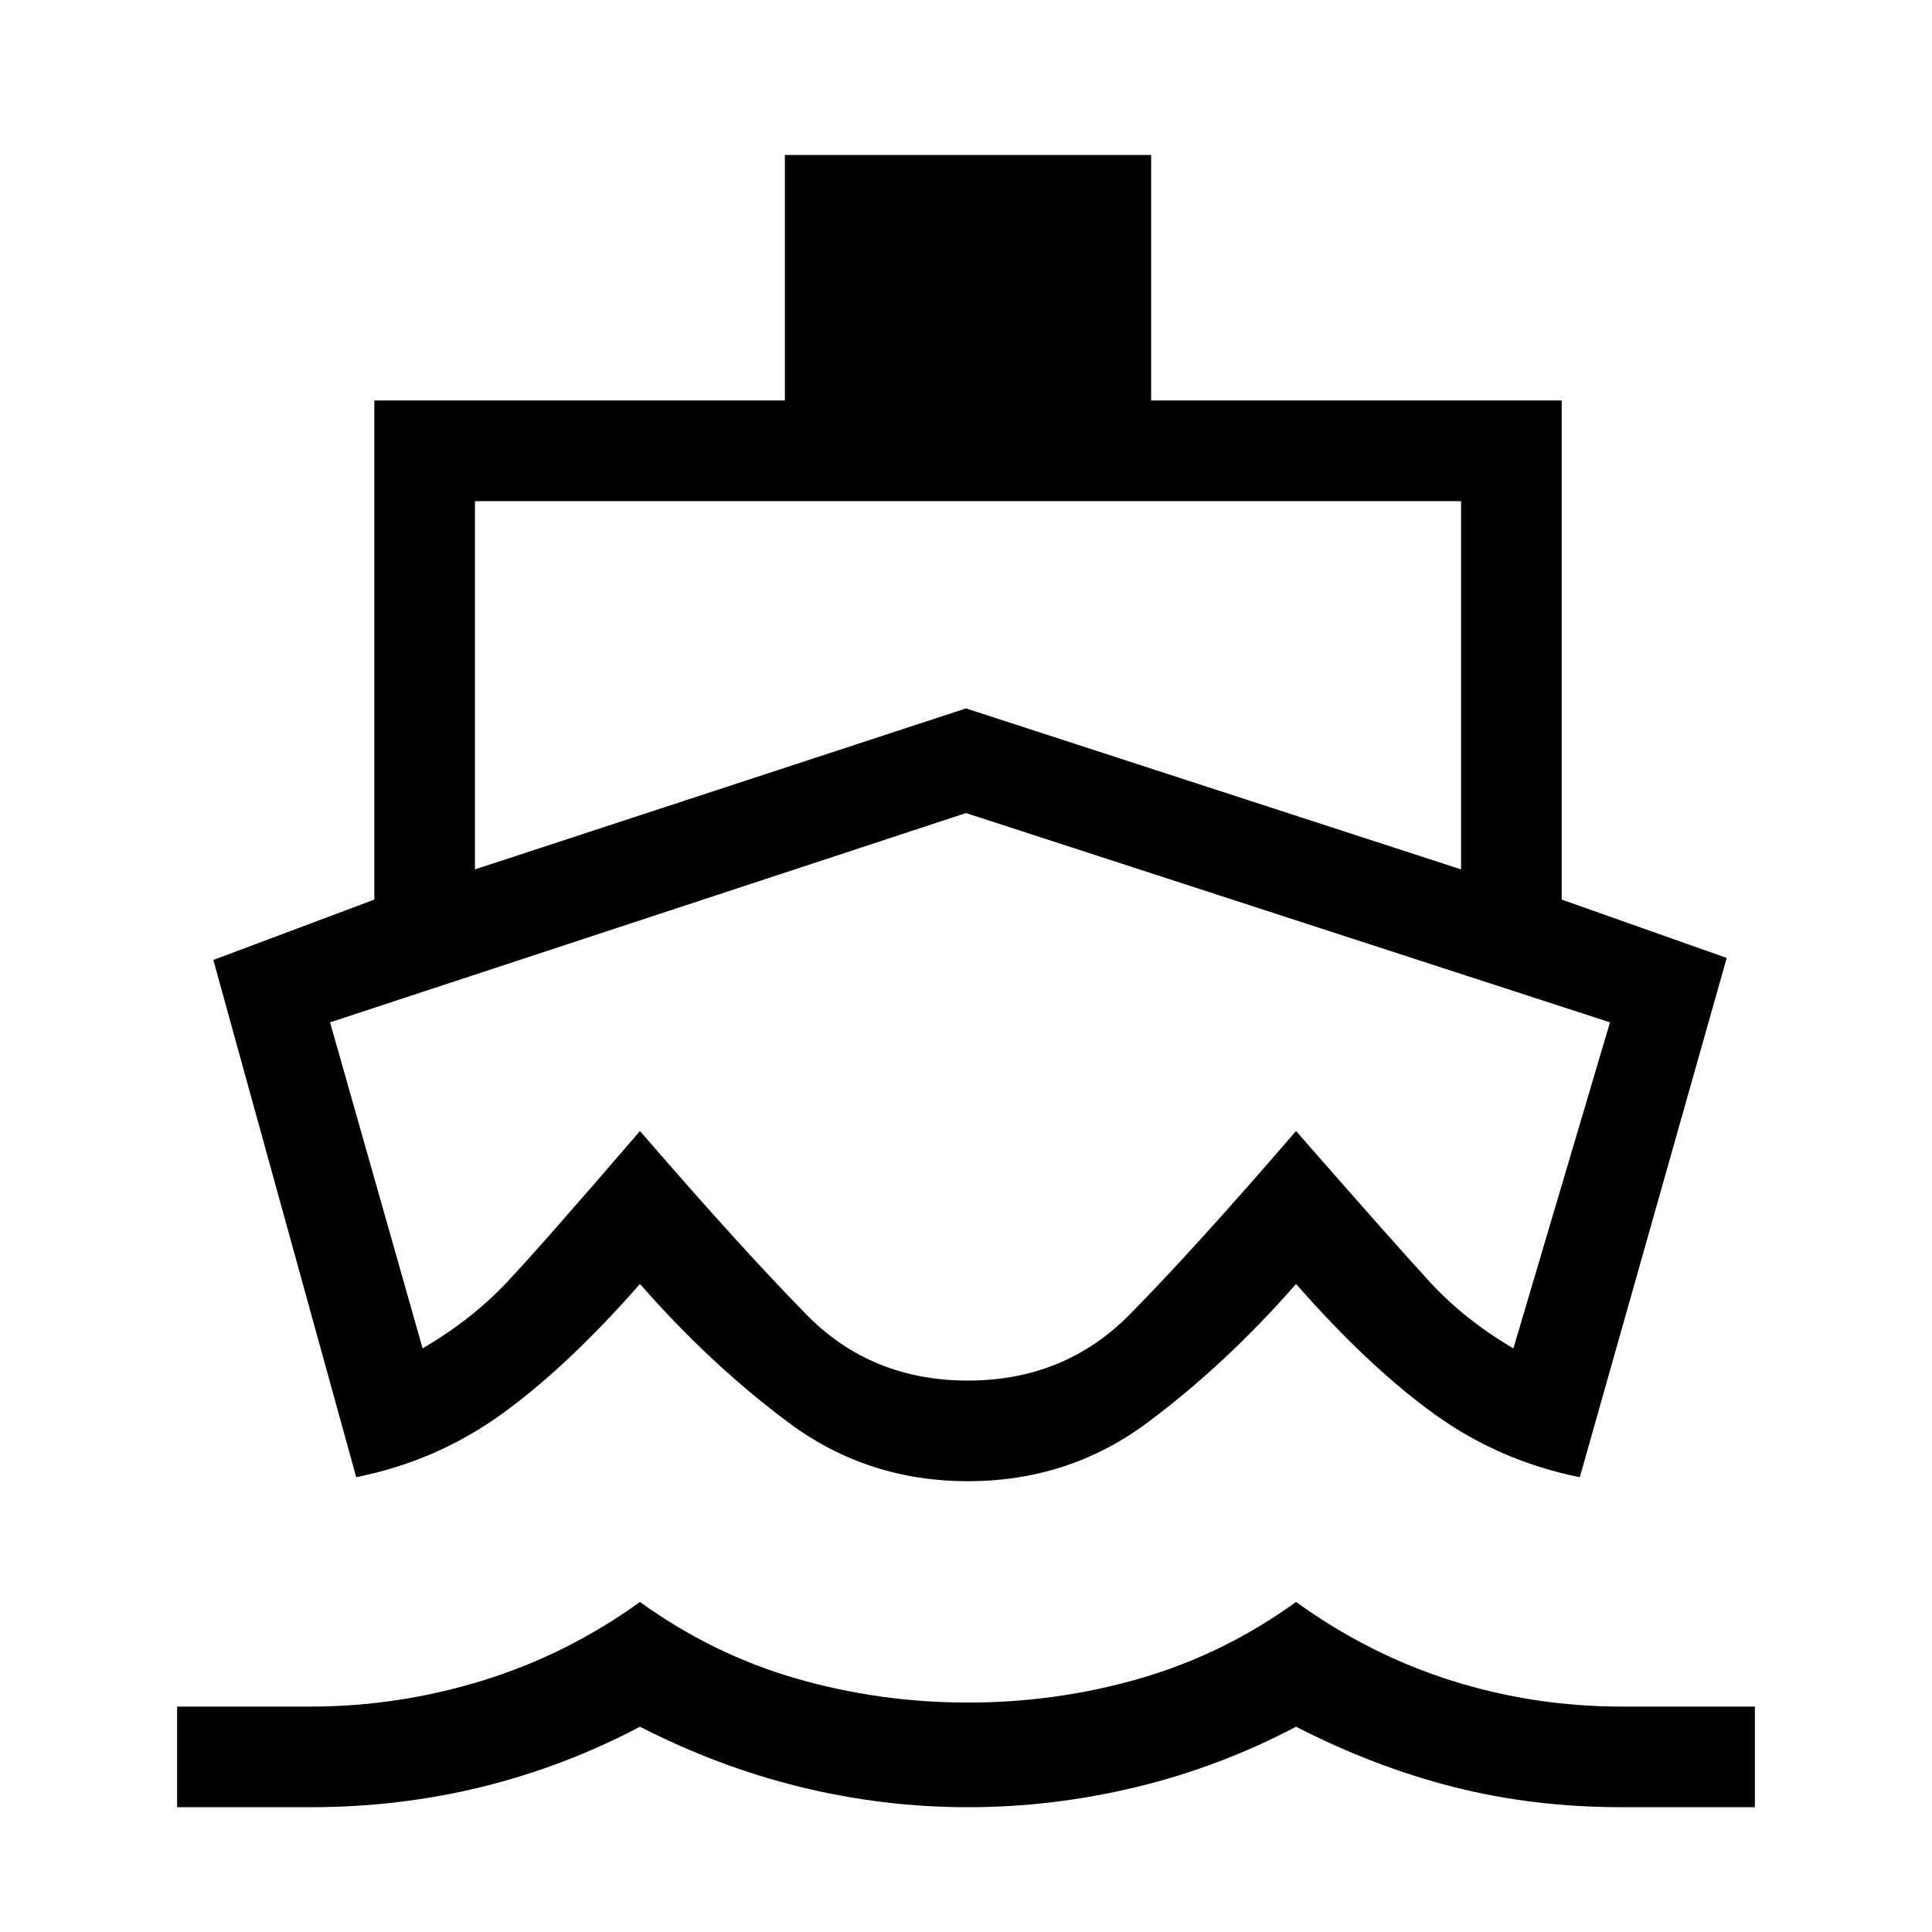 <svg xmlns="http://www.w3.org/2000/svg" height="24" width="24"><path d="M12.05 13.625ZM4.425 18.35 2.65 11.925l2-.75v-6.2h5.1v-3.05h4.55v3.05h5.1v6.2l2.05.725-1.825 6.45q-1-.2-1.813-.788Q17 16.975 16.1 15.95q-.875 1-1.85 1.725-.975.725-2.225.725T9.8 17.675q-.975-.725-1.85-1.725-.9 1.025-1.712 1.612-.813.588-1.813.788ZM2.2 22.45V21.2h1.65q1.1 0 2.15-.325 1.05-.325 1.95-.975.9.65 1.937.95 1.038.3 2.138.3 1.1 0 2.138-.3 1.037-.3 1.937-.95.9.65 1.925.975 1.025.325 2.125.325h1.65v1.25h-1.65q-1.1 0-2.088-.25-.987-.25-1.962-.75-.95.5-1.987.75-1.038.25-2.088.25T9.95 22.2q-1.025-.25-2-.75-.95.5-1.975.75-1.025.25-2.125.25ZM5.9 10.8l6.1-2 6.15 2V6.225H5.9Zm6.125 6.35q1.2 0 2.013-.825.812-.825 2.062-2.275 1.225 1.4 1.662 1.875.438.475 1.038.825L20 12.7l-8-2.6-7.9 2.6 1.15 4.05q.6-.35 1.038-.812.437-.463 1.662-1.888 1.275 1.475 2.075 2.287.8.813 2 .813Z"/></svg>